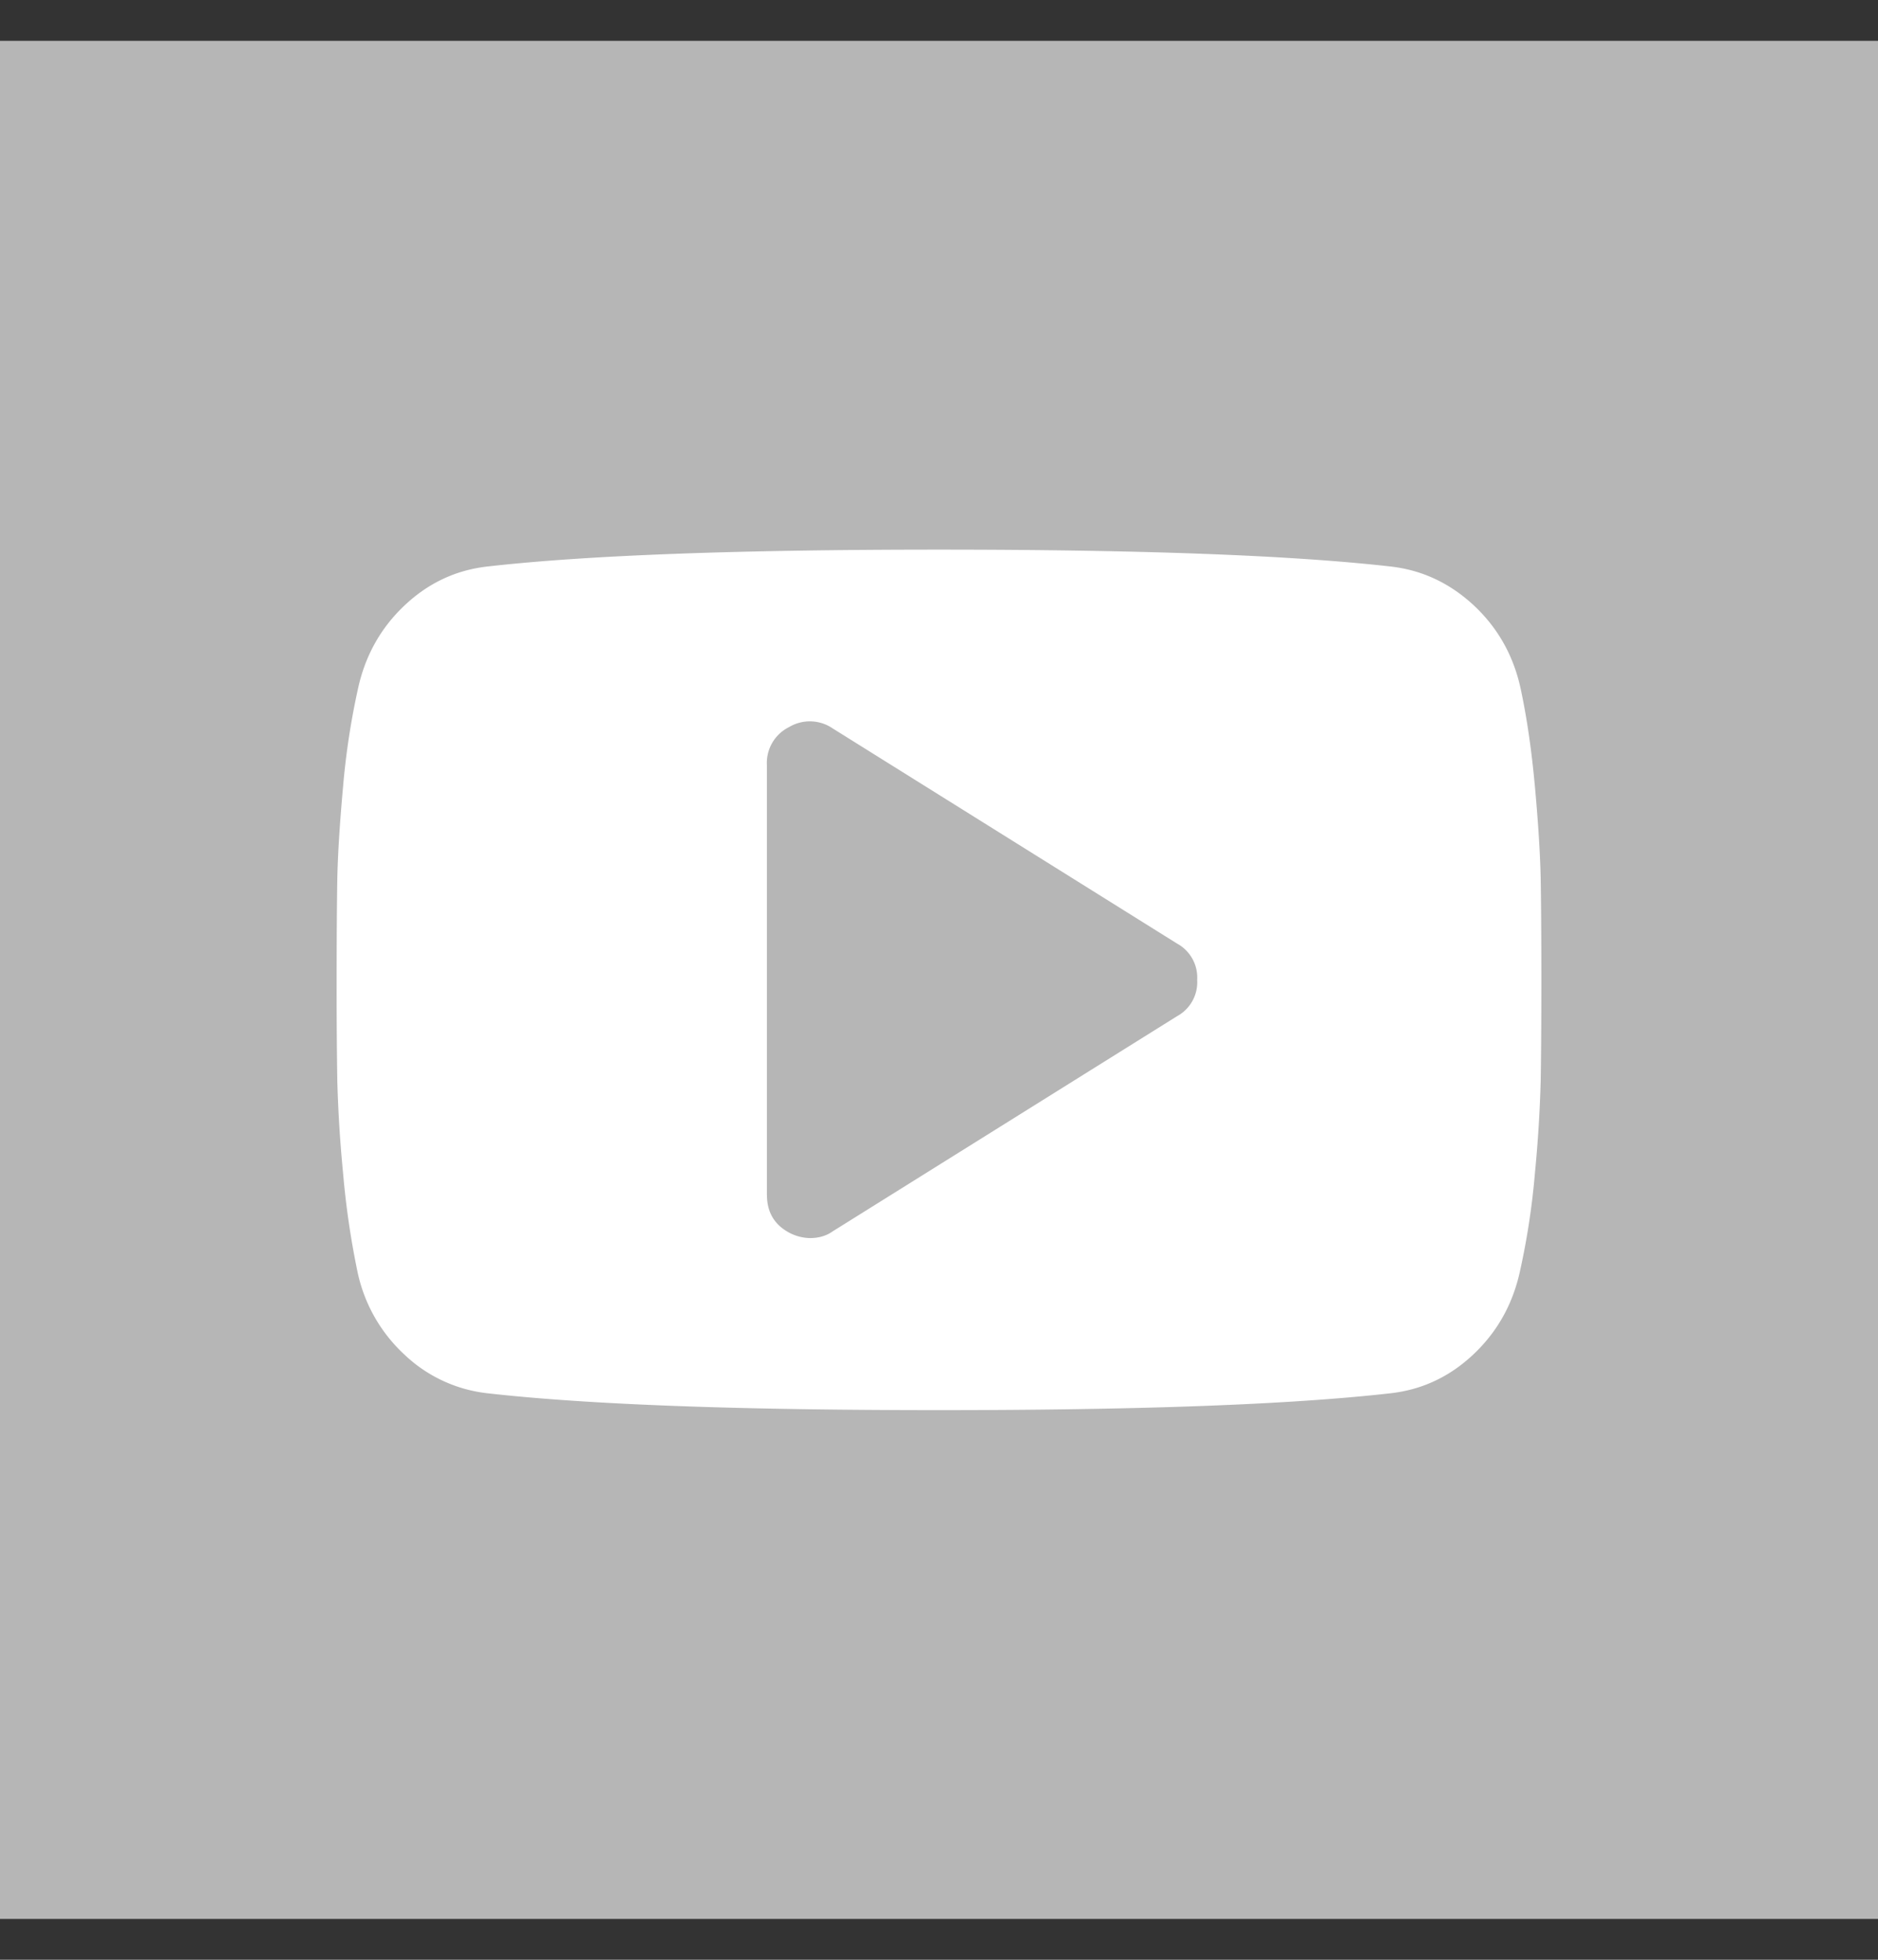 <svg xmlns="http://www.w3.org/2000/svg" width="23" height="24" viewBox="0 0 23 24">
    <rect x="0" y="0" width="23" height="24" fill="#333333" stroke="none"/>
    <g fill="none" fill-rule="evenodd">
        <path fill="#B6B6B6" d="M0 .5h23v23H0z"/>
        <path fill="#FFF" d="M4.123 12c0-.527.003-.939.008-1.235.006-.296.029-.671.07-1.124a9.1 9.1 0 0 1 .185-1.214c.088-.4.278-.739.569-1.013.29-.274.63-.434 1.02-.477 1.219-.138 3.06-.206 5.525-.206 2.465 0 4.306.068 5.525.206.39.043.73.203 1.025.477.293.274.484.612.572 1.013.077.357.136.761.177 1.214.041.453.064.828.07 1.124.005.296.008.708.008 1.235 0 .527-.003.939-.008 1.235a16.15 16.15 0 0 1-.07 1.124 9.1 9.1 0 0 1-.185 1.214c-.088.4-.278.739-.569 1.013-.29.274-.63.434-1.02.477-1.219.138-3.06.206-5.525.206-2.465 0-4.306-.068-5.525-.206a1.755 1.755 0 0 1-1.025-.477 1.914 1.914 0 0 1-.572-1.013 10.191 10.191 0 0 1-.177-1.214 16.15 16.15 0 0 1-.07-1.124A70.951 70.951 0 0 1 4.123 12zm5.27 2.635c0 .208.09.362.271.46a.57.57 0 0 0 .255.067c.11 0 .203-.028.28-.083l4.216-2.634a.474.474 0 0 0 .247-.445.474.474 0 0 0-.247-.445l-4.216-2.634a.496.496 0 0 0-.535-.017.49.49 0 0 0-.272.461v5.27z"/>
    </g>
</svg>
